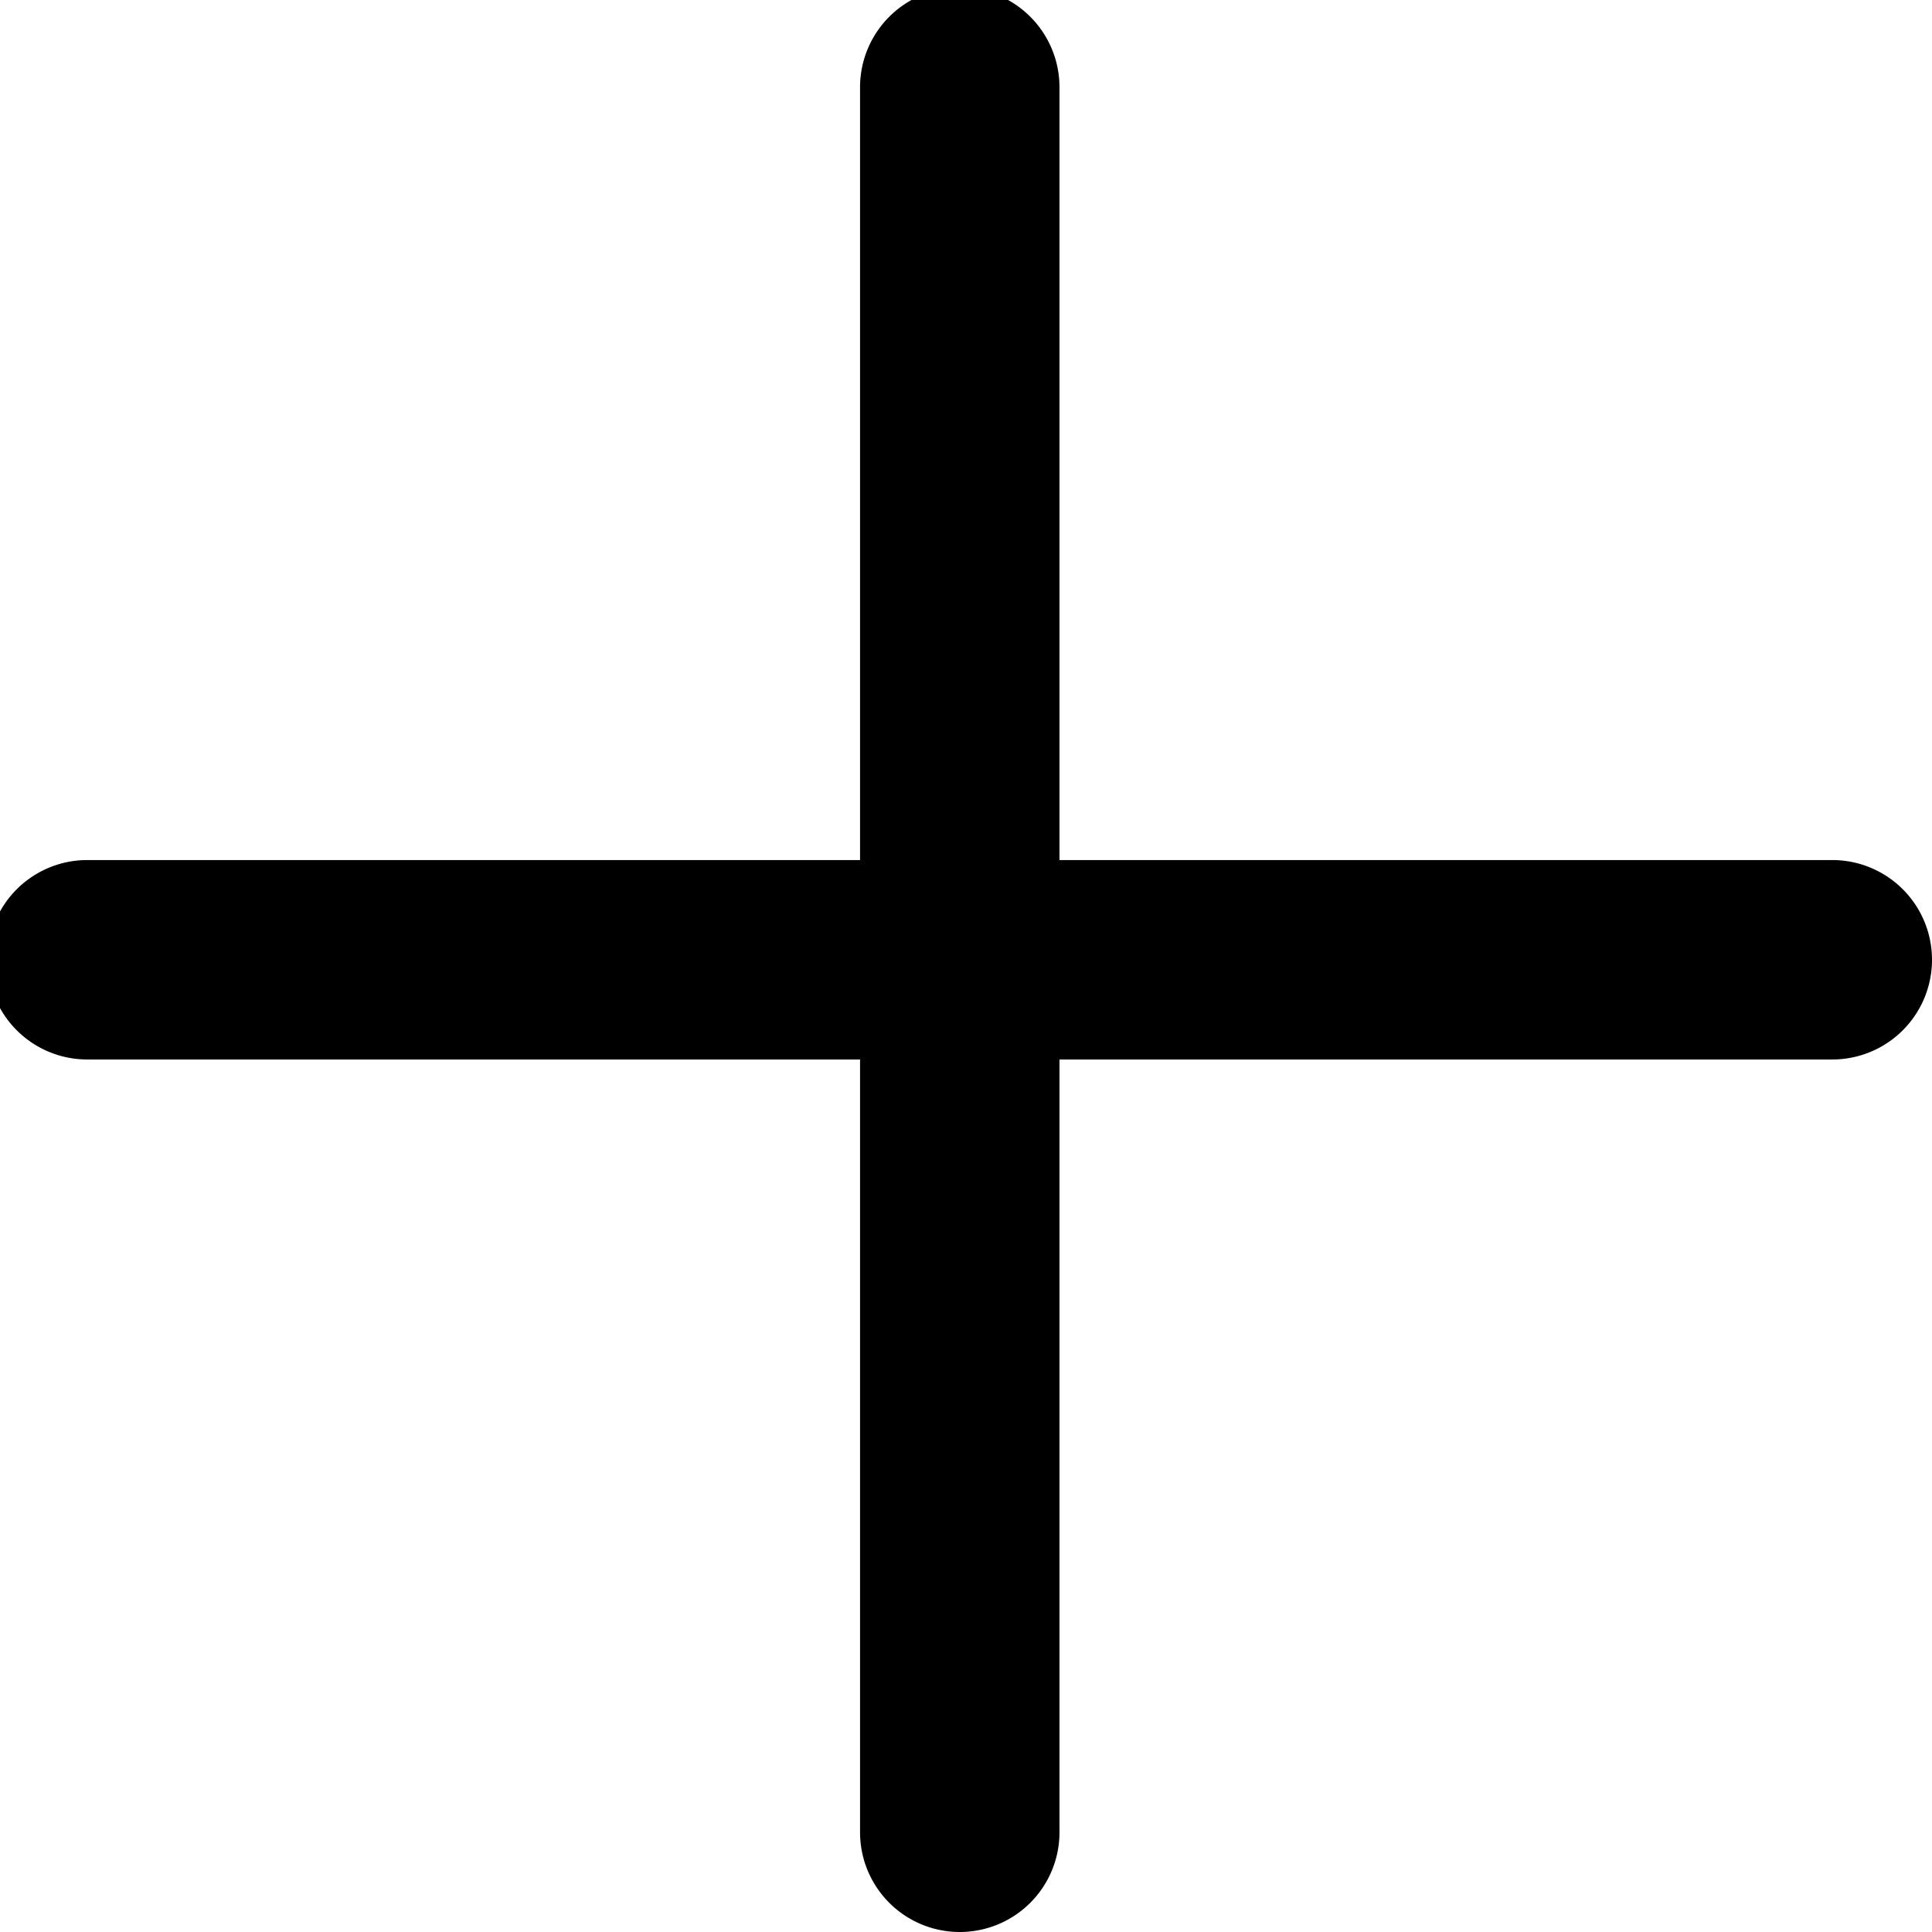 <svg xmlns="http://www.w3.org/2000/svg" viewBox="0 0 15.5 15.5"><title>31</title><path d="M19,11.2H12.8V5a.8.8,0,0,0-1.6,0v6.2H5a.8.8,0,0,0,0,1.6h6.2V19a.8.8,0,0,0,1.6,0V12.8H19a.8.8,0,0,0,0-1.6Z" transform="translate(-4.3 -4.3)"/></svg>
